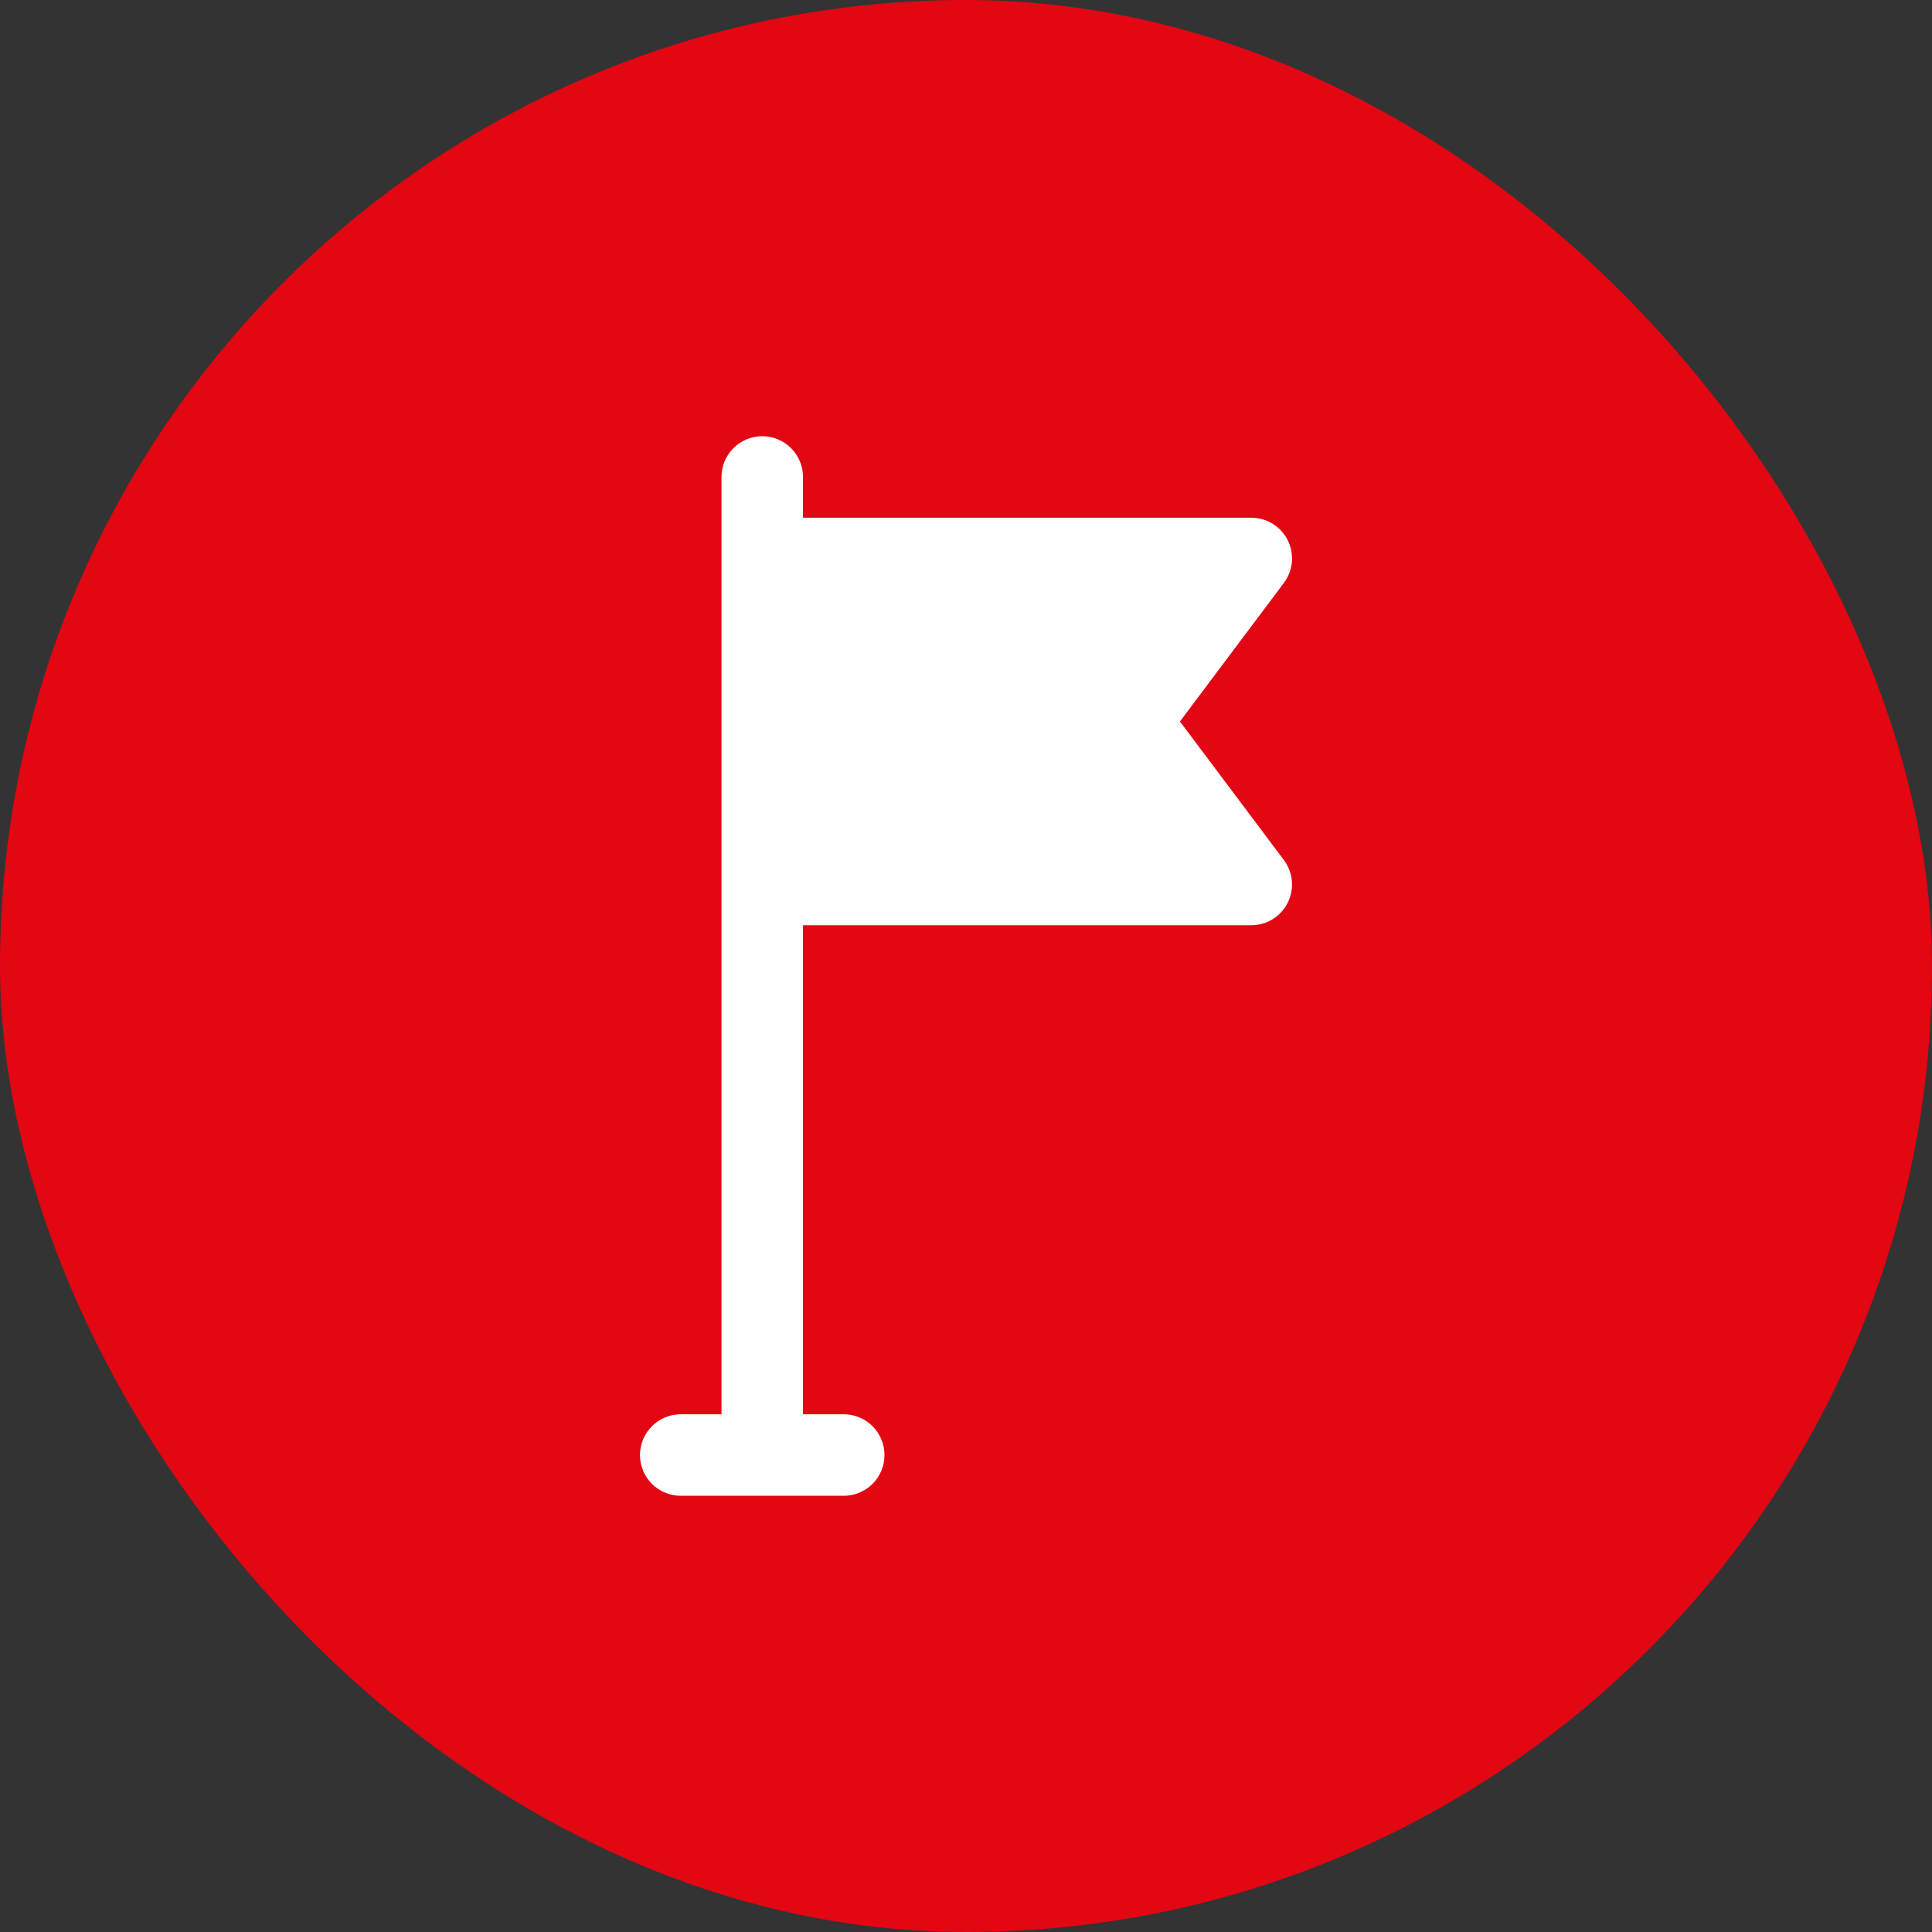 <svg width="80" height="80" viewBox="0 0 80 80" fill="none" xmlns="http://www.w3.org/2000/svg">
<rect x="0" y="0" width="80" height="80" fill="#333333" stroke="none"/>
<rect width="80" height="80" rx="40" fill="#E30613"/>
<path d="M48.859 29.875L53.163 24.137C53.35 23.887 53.465 23.589 53.493 23.276C53.521 22.964 53.462 22.651 53.322 22.37C53.182 22.09 52.966 21.854 52.7 21.689C52.433 21.525 52.126 21.438 51.812 21.438H33.25V19.75C33.25 19.302 33.072 18.873 32.756 18.557C32.439 18.24 32.01 18.062 31.562 18.062C31.115 18.062 30.686 18.24 30.369 18.557C30.053 18.873 29.875 19.302 29.875 19.75V58.562H28.188C27.74 58.562 27.311 58.74 26.994 59.057C26.678 59.373 26.5 59.802 26.5 60.25C26.5 60.698 26.678 61.127 26.994 61.443C27.311 61.76 27.74 61.938 28.188 61.938H34.938C35.385 61.938 35.814 61.76 36.131 61.443C36.447 61.127 36.625 60.698 36.625 60.25C36.625 59.802 36.447 59.373 36.131 59.057C35.814 58.74 35.385 58.562 34.938 58.562H33.25V38.312H51.812C52.126 38.312 52.433 38.225 52.7 38.06C52.966 37.896 53.182 37.66 53.322 37.38C53.462 37.099 53.521 36.786 53.493 36.474C53.465 36.161 53.35 35.863 53.163 35.612L48.859 29.875Z" fill="white"/>
</svg>
